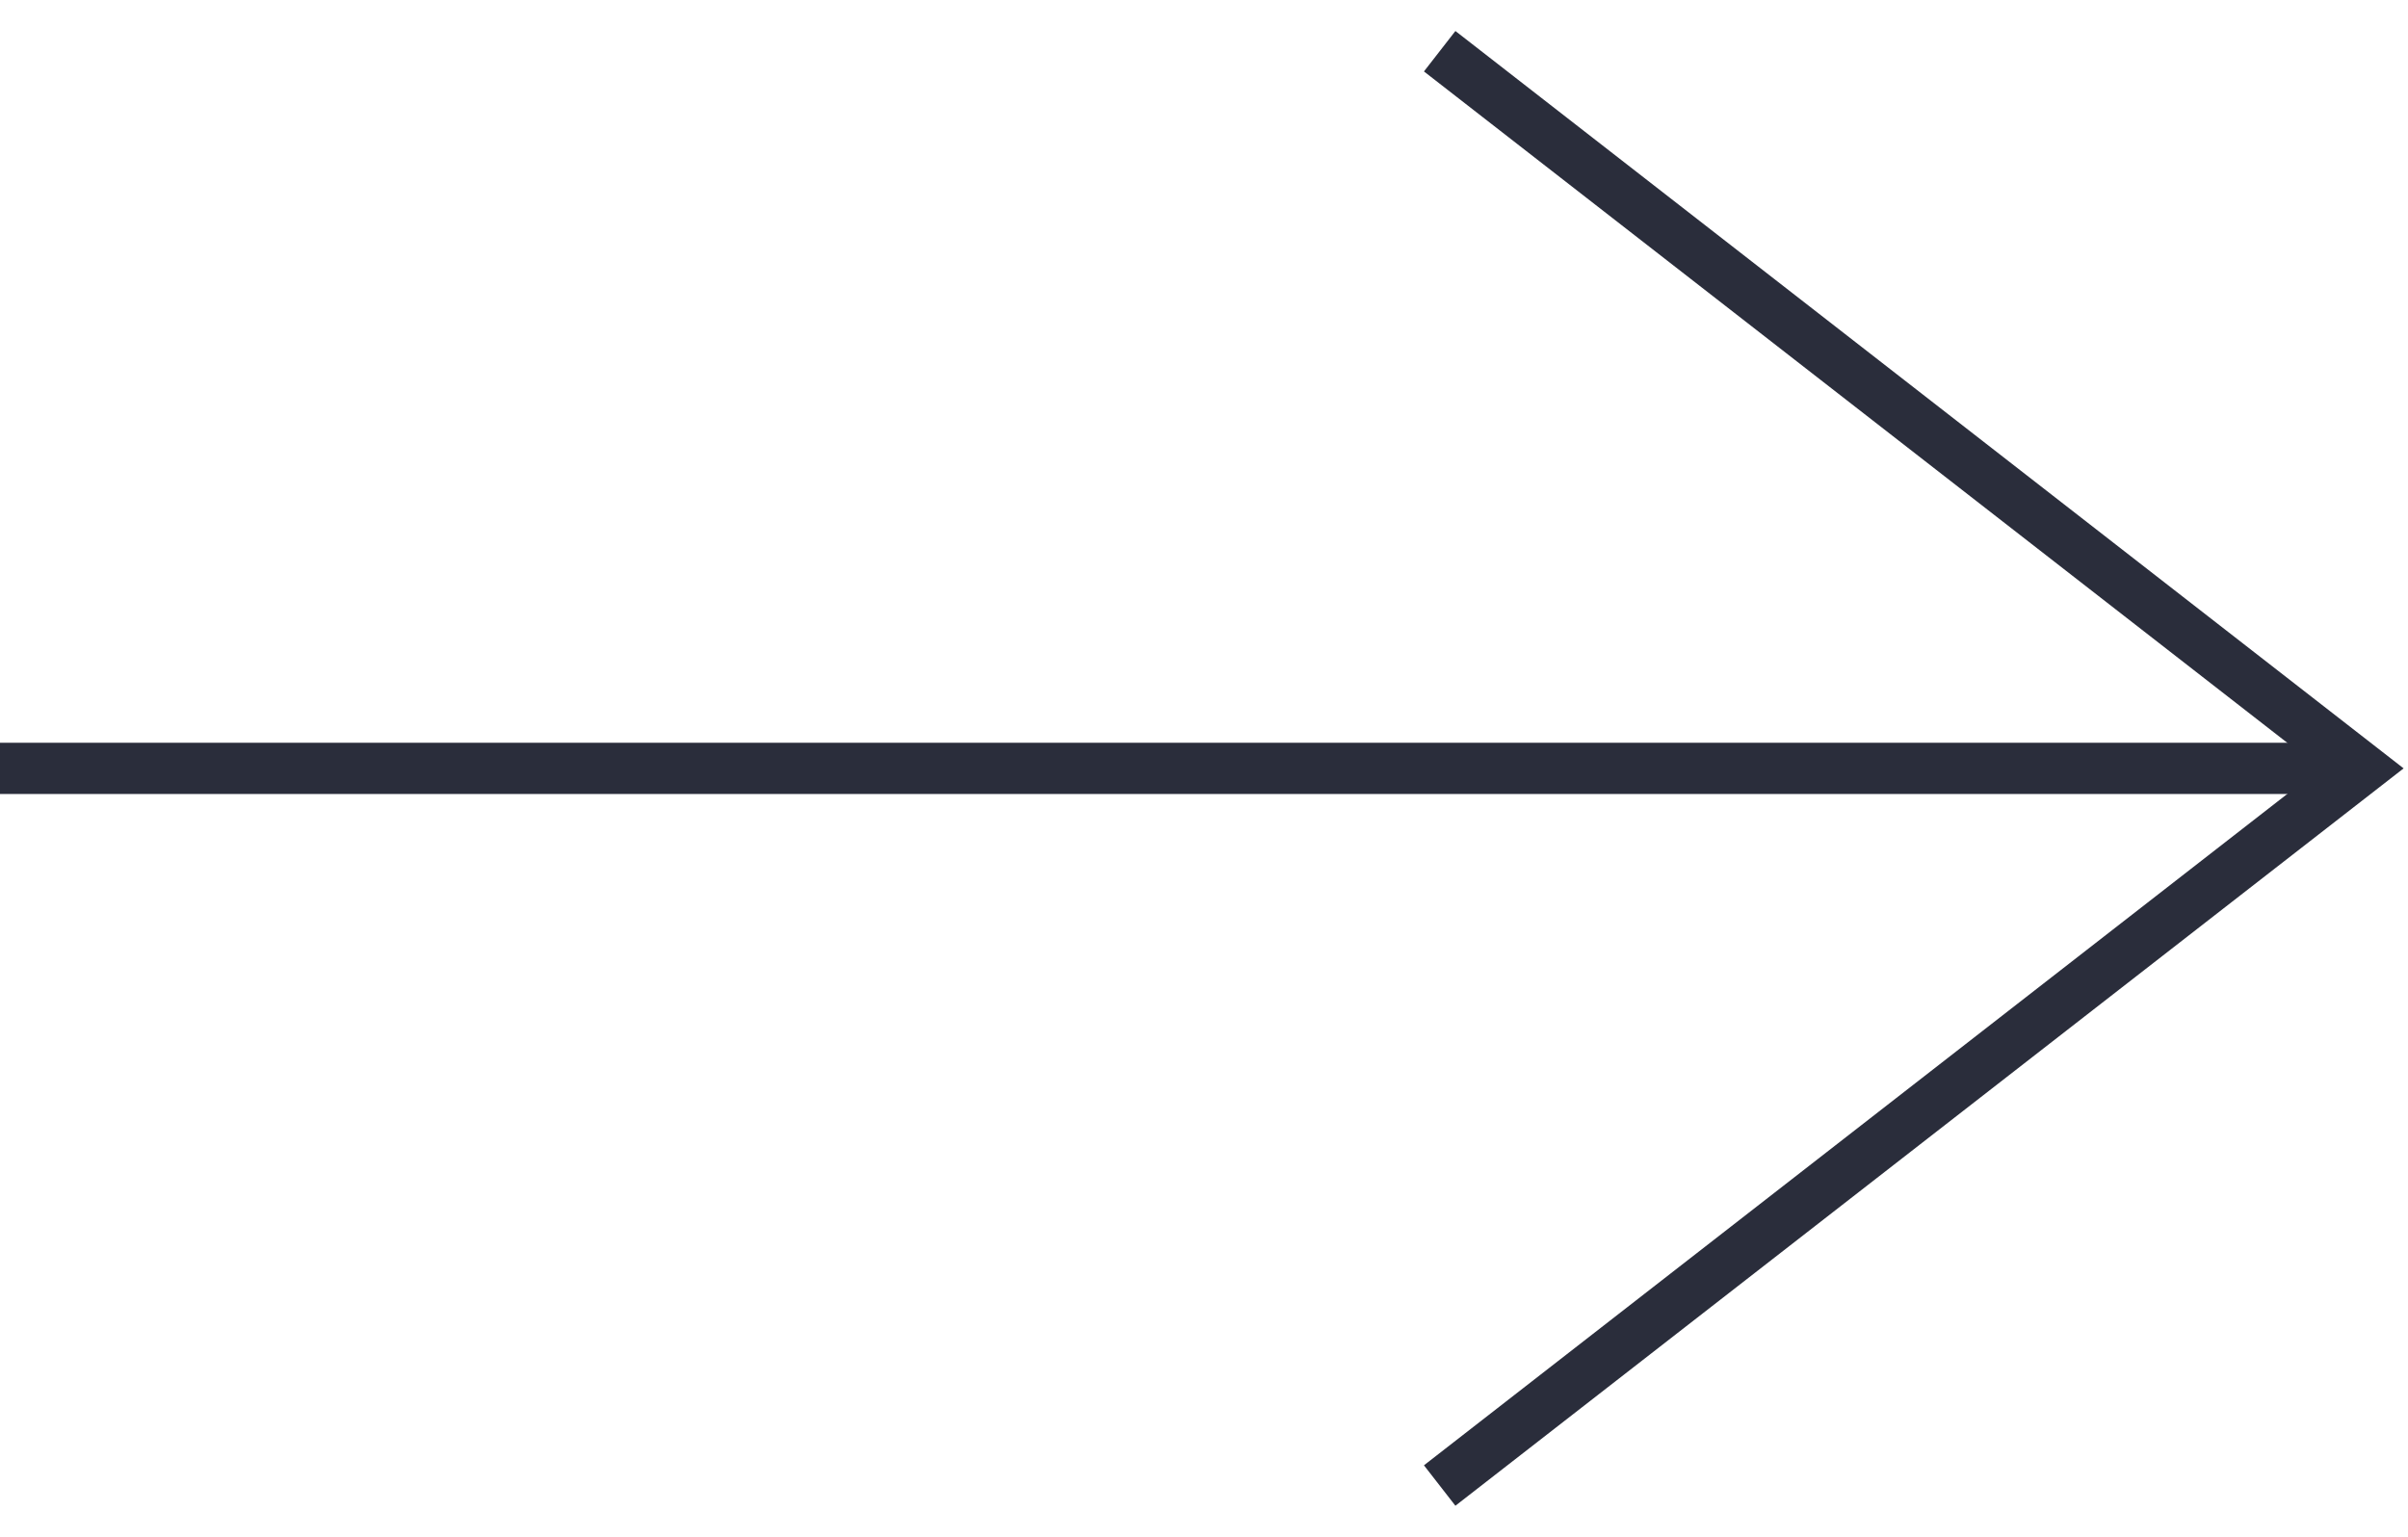 <?xml version="1.0" encoding="utf-8"?>
<!-- Generator: Adobe Illustrator 24.1.0, SVG Export Plug-In . SVG Version: 6.00 Build 0)  -->
<svg version="1.1" id="Layer_1" xmlns="http://www.w3.org/2000/svg" xmlns:xlink="http://www.w3.org/1999/xlink" x="0px" y="0px"
	 viewBox="0 0 47 30" style="enable-background:new 0 0 47 30;" xml:space="preserve">
<style type="text/css">
	.st0{fill:none;stroke:#2A2D3B;}
</style>
<desc>Created with Sketch.</desc>
<g id="Page-1">
	<g id="Desktop-HD" transform="translate(-531, -430)">
		<g id="Group-2" transform="translate(152, 292)">
			<g id="Group-3" transform="translate(379, 139)">
				<line id="Path" class="st0" x1="0" y1="14" x2="45.5" y2="14"/>
				<polyline id="Path-2" class="st0" points="28.1,0 46.1,14 28.1,28 				"/>
			</g>
		</g>
	</g>
</g>
</svg>
